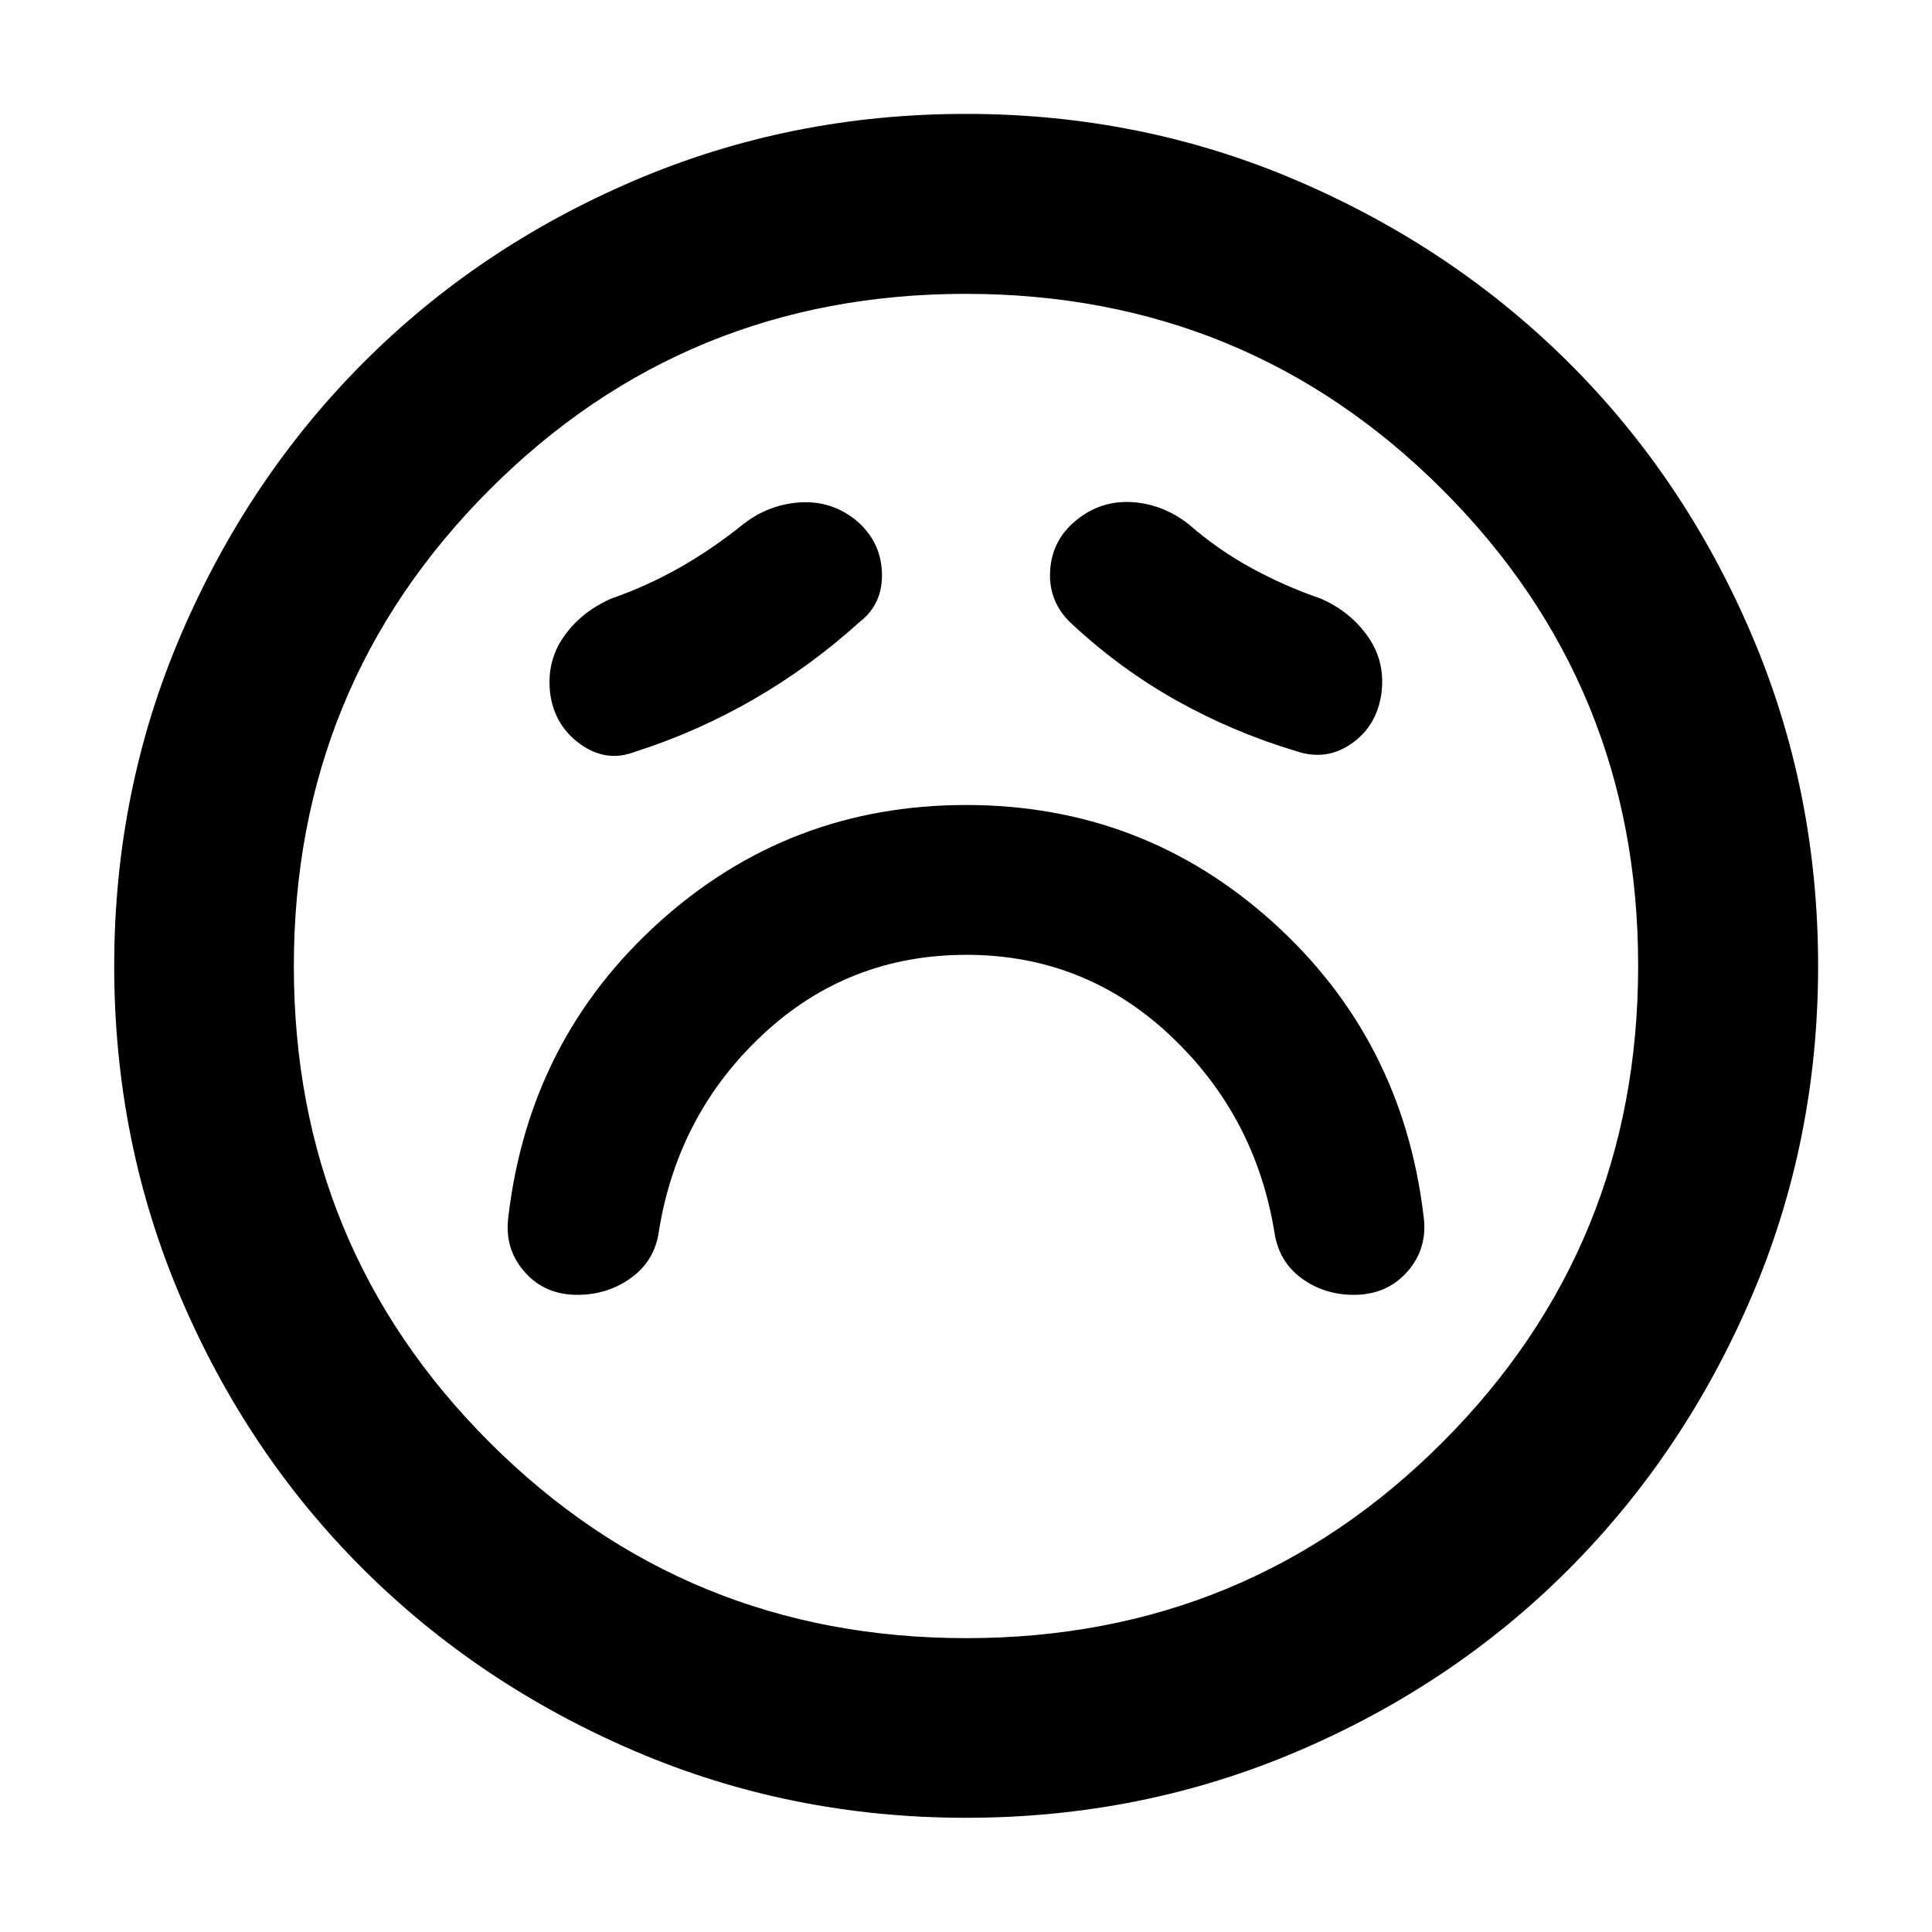 <svg xmlns="http://www.w3.org/2000/svg" height="40" viewBox="0 -960 960 960" width="40"><path d="M480.22-485.55q58.59 0 101.13 39.95 42.54 39.96 51.96 98.25 2.24 14.34 13.47 22.54 11.24 8.21 25.93 8.21 16.48 0 26.68-11.62t7.96-27.61q-10.48-87.9-74.98-146.03Q567.87-560 480-560t-152.37 58.14q-64.5 58.13-74.98 146.03-2.24 15.99 7.82 27.61t26.34 11.62q15.32 0 27.03-8.62 11.71-8.63 13.61-23.32 9.52-58.29 51.85-97.65 42.32-39.36 100.92-39.36Zm-53.34-165.17q11.98-9.18 11.34-24.9-.64-15.72-13.04-26-12.21-9.74-27.69-8.74-15.49 1-28.08 10.74-15.16 12.26-31.58 21.59-16.43 9.33-34.02 15.43-15.03 6.56-23.72 19.02-8.68 12.47-6.68 28.4 2.24 15.88 15.04 25 12.79 9.11 26.68 3.87 31.17-9.94 59.29-26.18 28.12-16.23 52.46-38.23Zm106.23 1.23q24.07 22.28 51.99 37.85 27.93 15.57 59.03 24.9 14.94 5 27.46-3.78 12.52-8.78 14.8-24.78 2.12-15.84-6.67-28.36-8.79-12.53-23.53-18.94-17.83-6.1-34.38-15.15-16.56-9.05-31.3-21.87-12.92-10.04-28.33-10.89-15.4-.85-27.54 9.12-12.15 9.97-12.87 25.53-.71 15.56 11.34 26.37ZM480.02-56.75q-87.36 0-164.79-33.23-77.44-33.22-134.88-90.45-57.43-57.24-90.51-134.72-33.09-77.47-33.09-164.83 0-87.36 33.23-164.79 33.22-77.44 90.43-134.89 57.21-57.44 134.7-90.59 77.48-33.16 164.85-33.16 87.38 0 164.83 33.29 77.46 33.28 134.89 90.5 57.43 57.22 90.58 134.73 33.15 77.5 33.15 164.89 0 87.38-33.3 164.82-33.29 77.43-90.54 134.85-57.24 57.41-134.72 90.49-77.47 33.09-164.83 33.09ZM480-480Zm.12 333.99q139.44 0 236.65-97.34 97.22-97.33 97.22-236.77t-97.34-236.65q-97.33-97.22-236.77-97.22t-236.65 97.34q-97.22 97.33-97.22 236.77t97.34 236.65q97.33 97.22 236.77 97.22Z"/></svg>